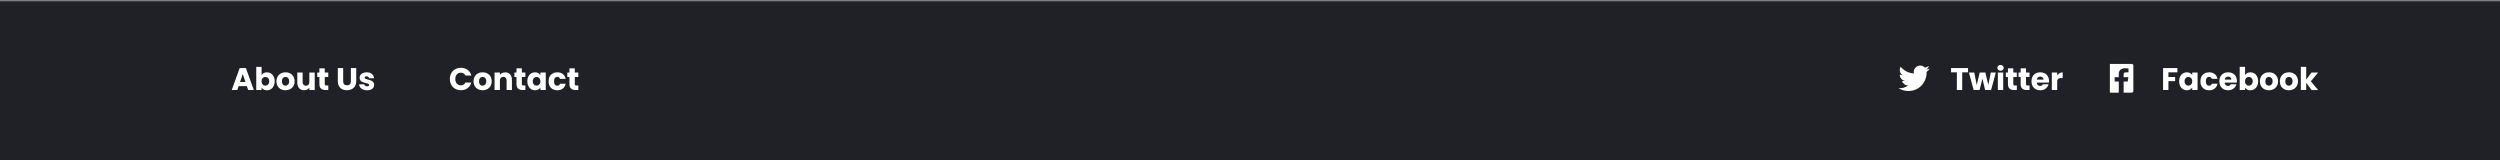 <svg width="1916" height="123" viewBox="0 0 1916 123" fill="none" xmlns="http://www.w3.org/2000/svg"><rect x="0" y="0" width="1916" height="123" fill="#808080" stroke="none"/><path fill="#202027" d="M-28 1h1944v126H-28z"/><path d="M344.765 60.552c0-1.664.36-3.144 1.08-4.44.72-1.312 1.72-2.328 3-3.048 1.296-.736 2.76-1.104 4.392-1.104 2 0 3.712.528 5.136 1.584s2.376 2.496 2.856 4.32h-4.512c-.336-.704-.816-1.24-1.44-1.608-.608-.368-1.304-.552-2.088-.552-1.264 0-2.288.44-3.072 1.32-.784.88-1.176 2.056-1.176 3.528s.392 2.648 1.176 3.528c.784.88 1.808 1.32 3.072 1.32.784 0 1.48-.184 2.088-.552.624-.368 1.104-.904 1.44-1.608h4.512c-.48 1.824-1.432 3.264-2.856 4.32-1.424 1.04-3.136 1.56-5.136 1.56-1.632 0-3.096-.36-4.392-1.08-1.28-.736-2.28-1.752-3-3.048-.72-1.296-1.08-2.776-1.08-4.44zm25.073 8.64c-1.312 0-2.496-.28-3.552-.84-1.04-.56-1.864-1.36-2.472-2.4-.592-1.04-.888-2.256-.888-3.648 0-1.376.304-2.584.912-3.624.608-1.056 1.44-1.864 2.496-2.424 1.056-.56 2.24-.84 3.552-.84 1.312 0 2.496.28 3.552.84 1.056.56 1.888 1.368 2.496 2.424.608 1.04.912 2.248.912 3.624s-.312 2.592-.936 3.648c-.608 1.04-1.448 1.84-2.52 2.4-1.056.56-2.24.84-3.552.84zm0-3.552c.784 0 1.448-.288 1.992-.864.56-.576.84-1.4.84-2.472s-.272-1.896-.816-2.472c-.528-.576-1.184-.864-1.968-.864-.8 0-1.464.288-1.992.864-.528.56-.792 1.384-.792 2.472 0 1.072.256 1.896.768 2.472.528.576 1.184.864 1.968.864zm17.345-10.176c1.568 0 2.816.512 3.744 1.536.944 1.008 1.416 2.4 1.416 4.176V69h-4.08v-7.272c0-.896-.232-1.592-.696-2.088-.464-.496-1.088-.744-1.872-.744s-1.408.248-1.872.744c-.464.496-.696 1.192-.696 2.088V69h-4.104V55.608h4.104v1.776c.416-.592.976-1.056 1.68-1.392.704-.352 1.496-.528 2.376-.528zm15.476 10.056V69h-2.088c-1.488 0-2.648-.36-3.48-1.08-.832-.736-1.248-1.928-1.248-3.576v-5.328h-1.632v-3.408h1.632v-3.264h4.104v3.264h2.688v3.408h-2.688v5.376c0 .4.096.688.288.864.192.176.512.264.96.264h1.464zm1.47-3.24c0-1.376.256-2.584.768-3.624.528-1.04 1.24-1.84 2.136-2.4.896-.56 1.896-.84 3-.84.944 0 1.768.192 2.472.576.72.384 1.272.888 1.656 1.512v-1.896h4.104V69h-4.104v-1.896c-.4.624-.96 1.128-1.68 1.512-.704.384-1.528.576-2.472.576-1.088 0-2.08-.28-2.976-.84-.896-.576-1.608-1.384-2.136-2.424-.512-1.056-.768-2.272-.768-3.648zm10.032.024c0-1.024-.288-1.832-.864-2.424-.56-.592-1.248-.888-2.064-.888-.816 0-1.512.296-2.088.888-.56.576-.84 1.376-.84 2.4s.28 1.84.84 2.448c.576.592 1.272.888 2.088.888.816 0 1.504-.296 2.064-.888.576-.592.864-1.4.864-2.424zm6.257 0c0-1.392.28-2.608.84-3.648.576-1.04 1.368-1.84 2.376-2.4 1.024-.56 2.192-.84 3.504-.84 1.68 0 3.08.44 4.2 1.32 1.136.88 1.88 2.12 2.232 3.72h-4.368c-.368-1.024-1.08-1.536-2.136-1.536-.752 0-1.352.296-1.8.888-.448.576-.672 1.408-.672 2.496s.224 1.928.672 2.52c.448.576 1.048.864 1.8.864 1.056 0 1.768-.512 2.136-1.536h4.368c-.352 1.568-1.096 2.8-2.232 3.696-1.136.896-2.536 1.344-4.2 1.344-1.312 0-2.48-.28-3.504-.84-1.008-.56-1.8-1.36-2.376-2.4-.56-1.04-.84-2.256-.84-3.648zm22.811 3.216V69h-2.088c-1.488 0-2.648-.36-3.48-1.08-.832-.736-1.248-1.928-1.248-3.576v-5.328h-1.632v-3.408h1.632v-3.264h4.104v3.264h2.688v3.408h-2.688v5.376c0 .4.096.688.288.864.192.176.512.264.96.264h1.464z" fill="#fff"/><g clip-path="url(#clip0)"><path d="M1633.67 49h-21.34c-.74 0-1.33.544-1.33 1.215v19.572c0 .67.59 1.214 1.33 1.214h11.49v-8.52h-3.13v-3.32h3.13v-2.448c0-2.842 1.89-4.389 4.66-4.389 1.32 0 2.46.091 2.79.131v2.97l-1.91.001c-1.51 0-1.8.655-1.8 1.616v2.12h3.59l-.47 3.32h-3.12V71h6.12c.73 0 1.32-.544 1.32-1.215V50.215c0-.671-.59-1.215-1.33-1.215z" fill="#fff"/></g><path d="M1479 52.557c-.88.392-1.83.656-2.83.775 1.02-.609 1.8-1.574 2.17-2.724-.95.564-2.01.974-3.13 1.195-.9-.957-2.18-1.555-3.59-1.555-3.18 0-5.52 2.966-4.8 6.045-4.09-.205-7.72-2.165-10.15-5.144-1.29 2.213-.67 5.108 1.52 6.574-.8-.026-1.56-.247-2.23-.616-.05 2.281 1.59 4.415 3.95 4.89-.69.188-1.45.232-2.22.084.63 1.956 2.44 3.379 4.6 3.419-2.07 1.623-4.68 2.348-7.29 2.04 2.18 1.397 4.77 2.212 7.55 2.212 9.14 0 14.3-7.721 13.99-14.646.96-.695 1.8-1.562 2.46-2.549zM1668.75 52.152v3.288h-6.87v3.552h5.14v3.192h-5.14V69h-4.1V52.152h10.97zm1.34 10.128c0-1.376.25-2.584.76-3.624.53-1.04 1.24-1.84 2.14-2.4.9-.56 1.9-.84 3-.84.94 0 1.77.192 2.47.576.72.384 1.27.888 1.66 1.512v-1.896h4.1V69h-4.1v-1.896c-.4.624-.96 1.128-1.68 1.512-.71.384-1.53.576-2.47.576-1.09 0-2.08-.28-2.98-.84-.9-.576-1.61-1.384-2.14-2.424-.51-1.056-.76-2.272-.76-3.648zm10.03.024c0-1.024-.29-1.832-.87-2.424-.56-.592-1.24-.888-2.06-.888-.82 0-1.51.296-2.09.888-.56.576-.84 1.376-.84 2.4s.28 1.84.84 2.448c.58.592 1.27.888 2.09.888.82 0 1.5-.296 2.06-.888.58-.592.87-1.4.87-2.424zm6.26 0c0-1.392.28-2.608.84-3.648.57-1.04 1.36-1.84 2.37-2.4 1.03-.56 2.19-.84 3.51-.84 1.68 0 3.08.44 4.2 1.32 1.13.88 1.88 2.12 2.23 3.72h-4.37c-.37-1.024-1.08-1.536-2.14-1.536-.75 0-1.35.296-1.8.888-.44.576-.67 1.408-.67 2.496s.23 1.928.67 2.52c.45.576 1.05.864 1.8.864 1.06 0 1.77-.512 2.14-1.536h4.37c-.35 1.568-1.1 2.8-2.23 3.696-1.14.896-2.54 1.344-4.2 1.344-1.32 0-2.48-.28-3.51-.84-1.01-.56-1.8-1.36-2.37-2.4-.56-1.04-.84-2.256-.84-3.648zm27.97-.216c0 .384-.03.784-.08 1.2h-9.28c.06.832.32 1.472.79 1.92.48.432 1.06.648 1.75.648 1.02 0 1.74-.432 2.14-1.296h4.36c-.22.88-.63 1.672-1.22 2.376-.58.704-1.3 1.256-2.18 1.656-.88.4-1.87.6-2.96.6-1.31 0-2.48-.28-3.5-.84-1.02-.56-1.82-1.36-2.4-2.4-.58-1.04-.86-2.256-.86-3.648 0-1.392.28-2.608.84-3.648.57-1.04 1.37-1.84 2.4-2.4 1.02-.56 2.2-.84 3.52-.84 1.3 0 2.45.272 3.46.816 1.01.544 1.79 1.32 2.35 2.328.58 1.008.87 2.184.87 3.528zm-4.2-1.08c0-.704-.24-1.264-.72-1.68-.48-.416-1.08-.624-1.8-.624-.69 0-1.28.2-1.76.6-.46.4-.75.968-.86 1.704h5.14zm10.47-3.504c.38-.624.93-1.128 1.65-1.512.72-.384 1.55-.576 2.47-.576 1.11 0 2.11.28 3 .84.9.56 1.6 1.36 2.12 2.4.52 1.04.79 2.248.79 3.624s-.27 2.592-.79 3.648c-.52 1.04-1.22 1.848-2.12 2.424-.89.56-1.89.84-3 .84-.94 0-1.76-.184-2.47-.552-.7-.384-1.25-.888-1.65-1.512V69h-4.11V51.24h4.11v6.264zm5.85 4.776c0-1.024-.29-1.824-.86-2.4-.56-.592-1.26-.888-2.09-.888-.82 0-1.51.296-2.09.888-.56.592-.84 1.4-.84 2.424s.28 1.832.84 2.424c.58.592 1.27.888 2.09.888.82 0 1.51-.296 2.09-.888.57-.608.86-1.424.86-2.448zm12.43 6.912c-1.32 0-2.5-.28-3.56-.84-1.04-.56-1.86-1.36-2.47-2.4-.59-1.04-.89-2.256-.89-3.648 0-1.376.31-2.584.92-3.624.6-1.056 1.44-1.864 2.49-2.424 1.06-.56 2.24-.84 3.55-.84 1.32 0 2.5.28 3.56.84 1.05.56 1.88 1.368 2.49 2.424.61 1.04.91 2.248.91 3.624s-.31 2.592-.93 3.648c-.61 1.04-1.45 1.84-2.52 2.4-1.06.56-2.24.84-3.55.84zm0-3.552c.78 0 1.44-.288 1.99-.864.56-.576.84-1.4.84-2.472s-.27-1.896-.82-2.472c-.53-.576-1.18-.864-1.97-.864-.8 0-1.46.288-1.99.864-.53.56-.79 1.384-.79 2.472 0 1.072.26 1.896.77 2.472.53.576 1.18.864 1.97.864zm15.28 3.552c-1.31 0-2.5-.28-3.55-.84-1.04-.56-1.87-1.36-2.48-2.4-.59-1.04-.88-2.256-.88-3.648 0-1.376.3-2.584.91-3.624.61-1.056 1.44-1.864 2.49-2.424 1.06-.56 2.24-.84 3.56-.84 1.31 0 2.49.28 3.55.84 1.05.56 1.89 1.368 2.49 2.424.61 1.04.92 2.248.92 3.624s-.32 2.592-.94 3.648c-.61 1.04-1.45 1.84-2.52 2.4-1.06.56-2.24.84-3.55.84zm0-3.552c.78 0 1.45-.288 1.99-.864.56-.576.84-1.4.84-2.472s-.27-1.896-.82-2.472c-.52-.576-1.18-.864-1.96-.864-.8 0-1.47.288-2 .864-.52.56-.79 1.384-.79 2.472 0 1.072.26 1.896.77 2.472.53.576 1.18.864 1.97.864zm17.37 3.36l-4.08-5.616V69h-4.11V51.24h4.11v9.816l4.05-5.448h5.07l-5.57 6.72 5.62 6.672h-5.09zM1508.31 52.152v3.288h-4.47V69h-4.1V55.44h-4.46v-3.288h13.03zm21.28 3.456L1525.97 69h-4.54l-2.11-8.688-2.19 8.688h-4.51l-3.65-13.392h4.11l1.89 9.576 2.26-9.576h4.34l2.28 9.528 1.88-9.528h3.86zm3.63-1.392c-.72 0-1.31-.208-1.78-.624-.44-.432-.67-.96-.67-1.584 0-.64.23-1.168.67-1.584.47-.432 1.06-.648 1.78-.648.7 0 1.28.216 1.73.648.46.416.69.944.69 1.584 0 .624-.23 1.152-.69 1.584-.45.416-1.03.624-1.73.624zm2.04 1.392V69h-4.1V55.608h4.1zm10.44 9.912V69h-2.09c-1.49 0-2.65-.36-3.48-1.08-.83-.736-1.25-1.928-1.25-3.576v-5.328h-1.63v-3.408h1.63v-3.264h4.11v3.264h2.68v3.408h-2.68v5.376c0 .4.09.688.28.864.2.176.52.264.96.264h1.47zm9.75 0V69h-2.09c-1.49 0-2.65-.36-3.48-1.08-.83-.736-1.25-1.928-1.25-3.576v-5.328H1547v-3.408h1.63v-3.264h4.11v3.264h2.68v3.408h-2.68v5.376c0 .4.09.688.28.864.2.176.52.264.96.264h1.47zm14.91-3.432c0 .384-.03.784-.07 1.2H1561c.06.832.33 1.472.79 1.92.48.432 1.06.648 1.75.648 1.03 0 1.74-.432 2.14-1.296h4.37c-.23.88-.64 1.672-1.23 2.376-.57.704-1.3 1.256-2.18 1.656-.88.4-1.87.6-2.95.6-1.32 0-2.48-.28-3.51-.84-1.02-.56-1.82-1.36-2.4-2.4-.57-1.04-.86-2.256-.86-3.648 0-1.392.28-2.608.84-3.648.57-1.04 1.37-1.84 2.4-2.4 1.02-.56 2.2-.84 3.53-.84 1.29 0 2.44.272 3.45.816 1.01.544 1.79 1.32 2.35 2.328.58 1.008.87 2.184.87 3.528zm-4.2-1.08c0-.704-.24-1.264-.72-1.68-.48-.416-1.08-.624-1.8-.624-.69 0-1.27.2-1.75.6-.47.4-.76.968-.87 1.704h5.14zm10.47-3.168c.48-.736 1.08-1.312 1.8-1.728.72-.432 1.52-.648 2.4-.648v4.344h-1.13c-1.02 0-1.79.224-2.3.672-.52.432-.77 1.2-.77 2.304V69h-4.11V55.608h4.11v2.232zM189.187 66.024h-6.288L181.891 69h-4.296l6.096-16.848h4.752L194.539 69h-4.344l-1.008-2.976zm-1.056-3.168l-2.088-6.168-2.064 6.168h4.152zm12.367-5.352c.384-.624.936-1.128 1.656-1.512.72-.384 1.544-.576 2.472-.576 1.104 0 2.104.28 3 .84.896.56 1.6 1.36 2.112 2.4.528 1.04.792 2.248.792 3.624s-.264 2.592-.792 3.648c-.512 1.04-1.216 1.848-2.112 2.424-.896.56-1.896.84-3 .84-.944 0-1.768-.184-2.472-.552-.704-.384-1.256-.888-1.656-1.512V69h-4.104V51.24h4.104v6.264zm5.856 4.776c0-1.024-.288-1.824-.864-2.4-.56-.592-1.256-.888-2.088-.888-.816 0-1.512.296-2.088.888-.56.592-.84 1.4-.84 2.424s.28 1.832.84 2.424c.576.592 1.272.888 2.088.888.816 0 1.512-.296 2.088-.888.576-.608.864-1.424.864-2.448zm12.425 6.912c-1.312 0-2.496-.28-3.552-.84-1.04-.56-1.864-1.36-2.472-2.4-.592-1.04-.888-2.256-.888-3.648 0-1.376.304-2.584.912-3.624.608-1.056 1.44-1.864 2.496-2.424 1.056-.56 2.24-.84 3.552-.84 1.312 0 2.496.28 3.552.84 1.056.56 1.888 1.368 2.496 2.424.608 1.04.912 2.248.912 3.624s-.312 2.592-.936 3.648c-.608 1.04-1.448 1.84-2.52 2.4-1.056.56-2.24.84-3.552.84zm0-3.552c.784 0 1.448-.288 1.992-.864.56-.576.84-1.4.84-2.472s-.272-1.896-.816-2.472c-.528-.576-1.184-.864-1.968-.864-.8 0-1.464.288-1.992.864-.528.56-.792 1.384-.792 2.472 0 1.072.256 1.896.768 2.472.528.576 1.184.864 1.968.864zm22.41-10.032V69h-4.104v-1.824c-.416.592-.984 1.072-1.704 1.44-.704.352-1.488.528-2.352.528-1.024 0-1.928-.224-2.712-.672-.784-.464-1.392-1.128-1.824-1.992-.432-.864-.648-1.88-.648-3.048v-7.824h4.08v7.272c0 .896.232 1.592.696 2.088.464.496 1.088.744 1.872.744.8 0 1.432-.248 1.896-.744.464-.496.696-1.192.696-2.088v-7.272h4.104zM251.6 65.52V69h-2.088c-1.488 0-2.648-.36-3.48-1.08-.832-.736-1.248-1.928-1.248-3.576v-5.328h-1.632v-3.408h1.632v-3.264h4.104v3.264h2.688v3.408h-2.688v5.376c0 .4.096.688.288.864.192.176.512.264.96.264h1.464zm11.404-13.368v10.08c0 1.008.248 1.784.744 2.328.496.544 1.224.816 2.184.816.96 0 1.696-.272 2.208-.816.512-.544.768-1.32.768-2.328v-10.08h4.104v10.056c0 1.504-.32 2.776-.96 3.816-.64 1.04-1.504 1.824-2.592 2.352-1.072.528-2.272.792-3.6.792-1.328 0-2.52-.256-3.576-.768-1.04-.528-1.864-1.312-2.472-2.352-.608-1.056-.912-2.336-.912-3.84V52.152h4.104zm18.338 17.04c-1.168 0-2.208-.2-3.12-.6-.912-.4-1.632-.944-2.16-1.632-.528-.704-.824-1.488-.888-2.352h4.056c.048.464.264.84.648 1.128.384.288.856.432 1.416.432.512 0 .904-.096 1.176-.288.288-.208.432-.472.432-.792 0-.384-.2-.664-.6-.84-.4-.192-1.048-.4-1.944-.624-.96-.224-1.76-.456-2.4-.696-.64-.256-1.192-.648-1.656-1.176-.464-.544-.696-1.272-.696-2.184 0-.768.208-1.464.624-2.088.432-.64 1.056-1.144 1.872-1.512.832-.368 1.816-.552 2.952-.552 1.68 0 3 .416 3.96 1.248.976.832 1.536 1.936 1.68 3.312h-3.792c-.064-.464-.272-.832-.624-1.104-.336-.272-.784-.408-1.344-.408-.48 0-.848.096-1.104.288-.256.176-.384.424-.384.744 0 .384.2.672.6.864.416.192 1.056.384 1.92.576.992.256 1.8.512 2.424.768.624.24 1.168.64 1.632 1.2.48.544.728 1.28.744 2.208 0 .784-.224 1.488-.672 2.112-.432.608-1.064 1.088-1.896 1.44-.816.352-1.768.528-2.856.528z" fill="#fff"/><defs><clipPath id="clip0"><path fill="#fff" transform="translate(1617 49)" d="M0 0h24v22H0z"/></clipPath></defs></svg>